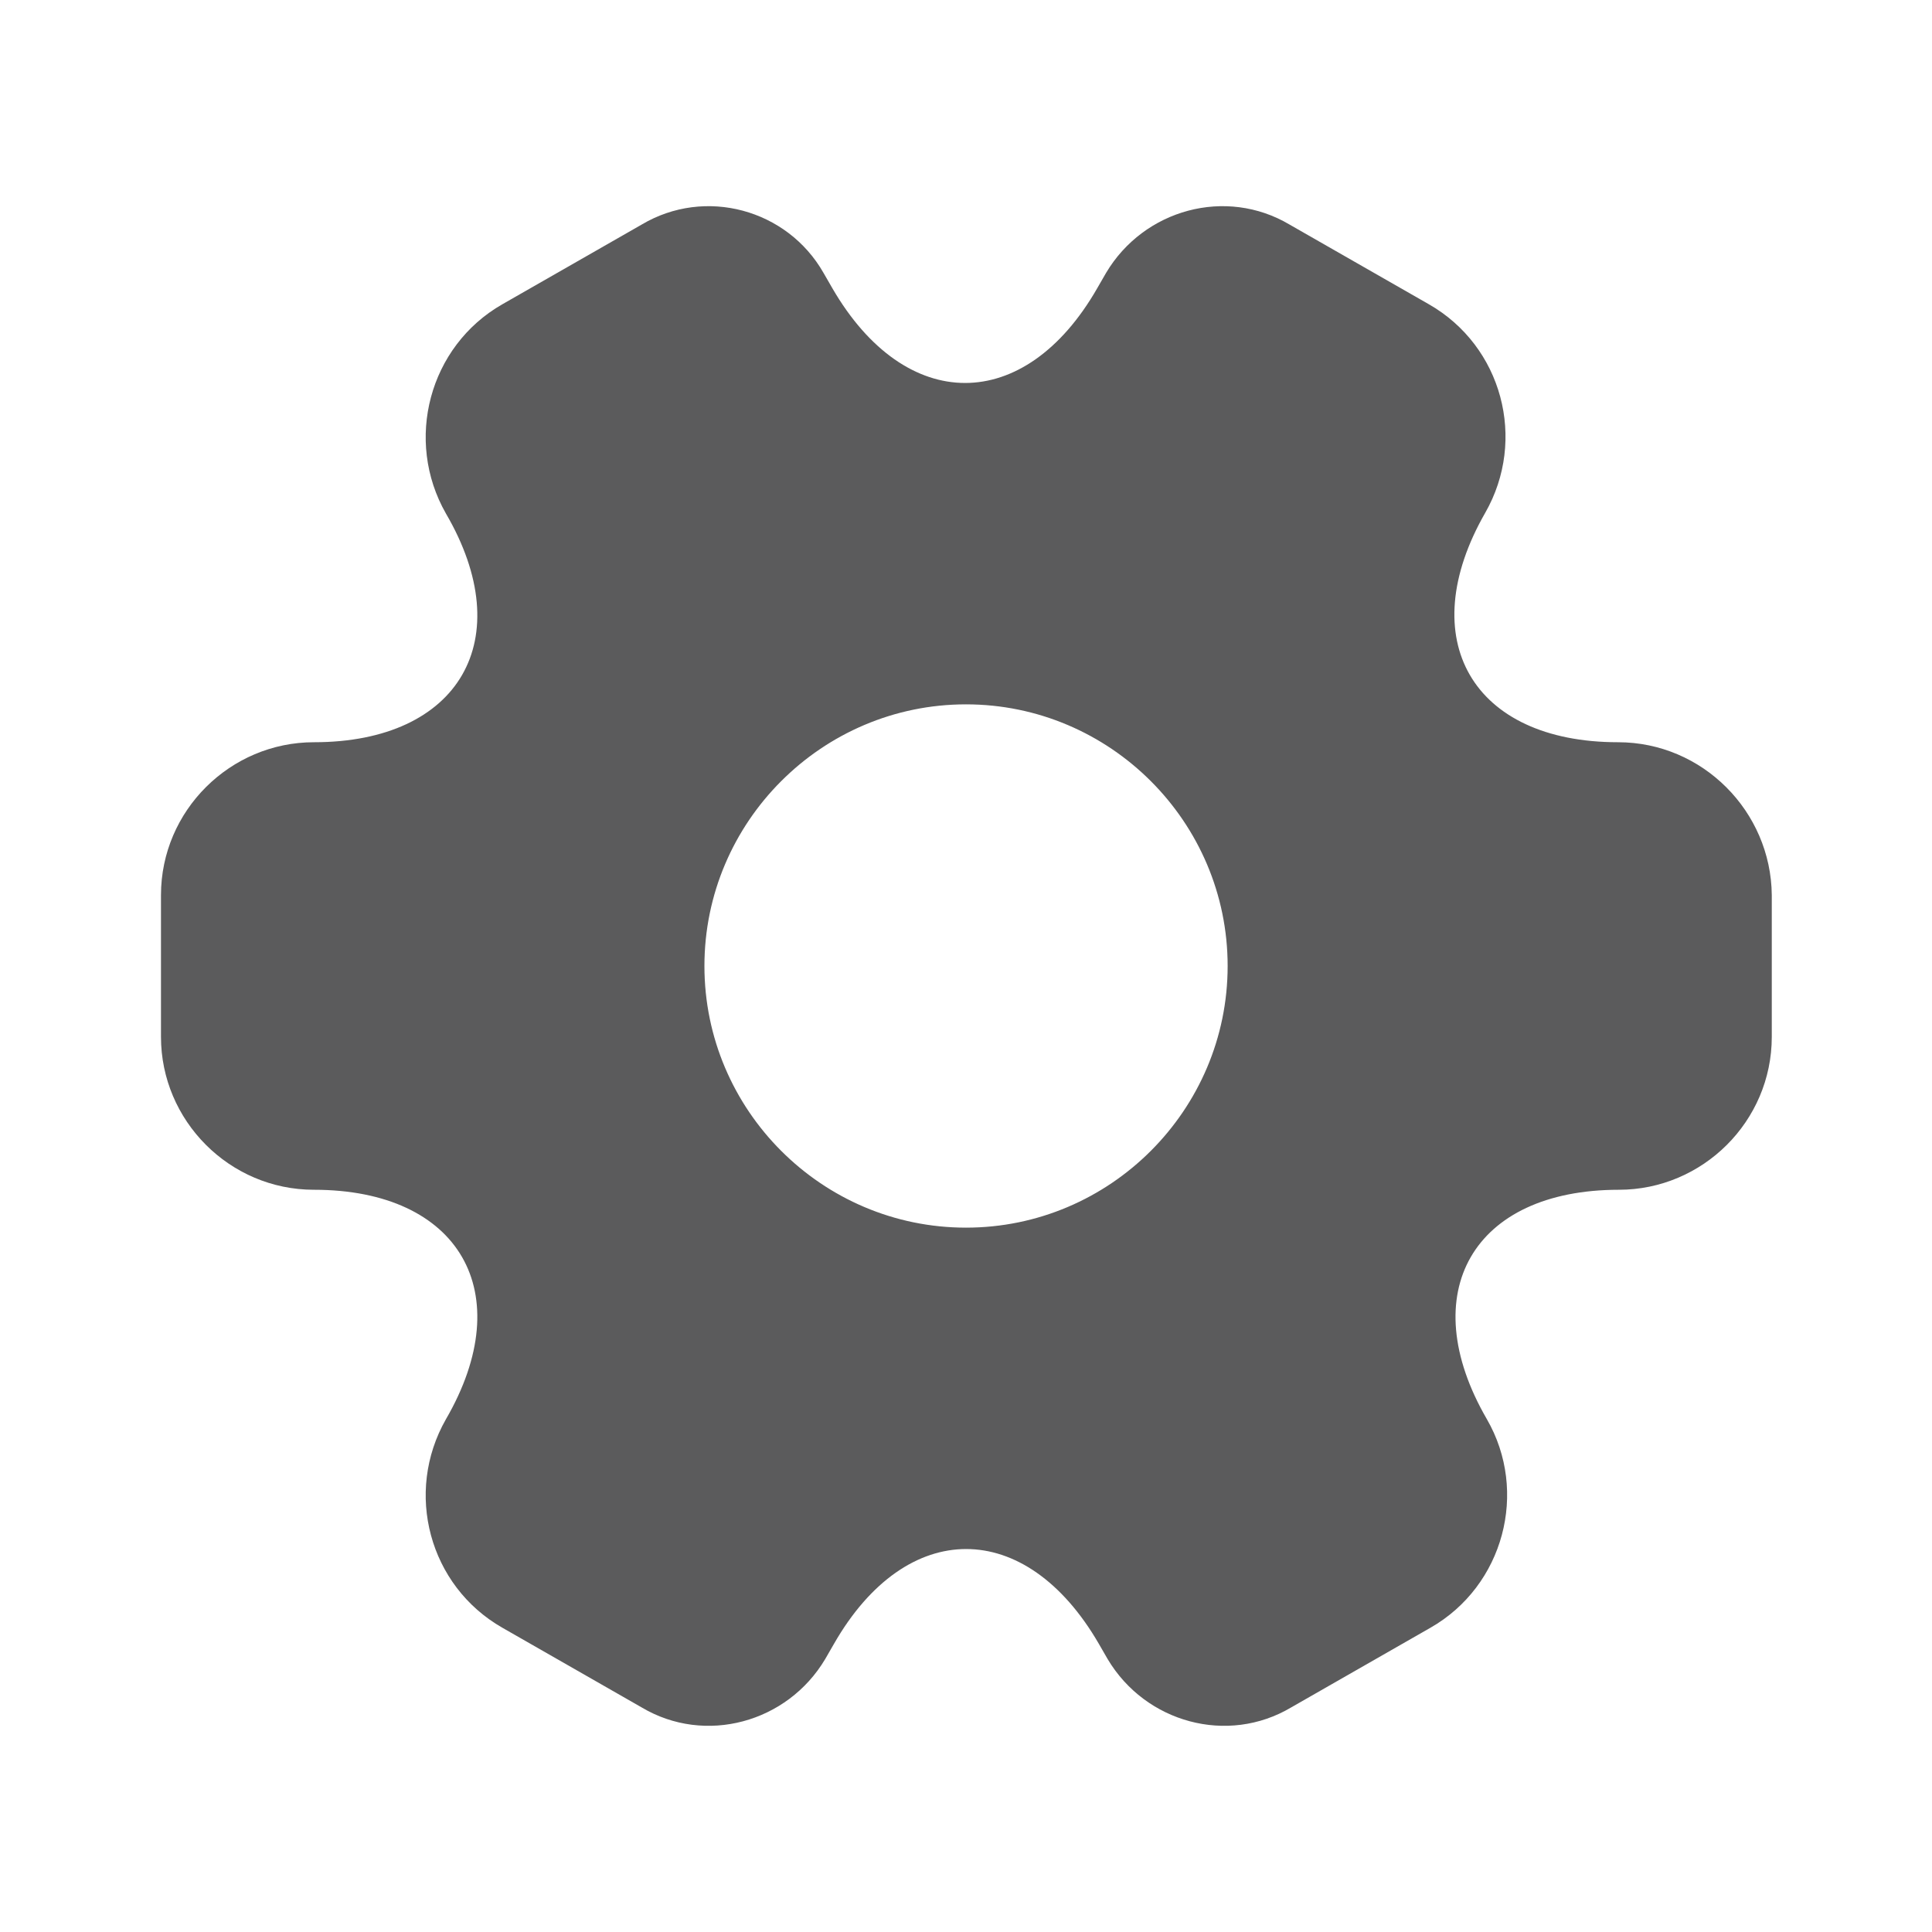 <svg width="28" height="28" viewBox="0 0 28 28" fill="none" xmlns="http://www.w3.org/2000/svg">
<path d="M23.45 10.757C21.338 10.757 20.475 9.263 21.525 7.432C22.132 6.37 21.77 5.017 20.709 4.41L18.69 3.255C17.768 2.707 16.578 3.033 16.03 3.955L15.902 4.177C14.852 6.008 13.125 6.008 12.063 4.177L11.935 3.955C11.41 3.033 10.22 2.707 9.299 3.255L7.28 4.41C6.218 5.017 5.857 6.382 6.463 7.443C7.525 9.263 6.662 10.757 4.55 10.757C3.337 10.757 2.333 11.748 2.333 12.973V15.027C2.333 16.24 3.325 17.243 4.55 17.243C6.662 17.243 7.525 18.737 6.463 20.568C5.857 21.63 6.218 22.983 7.28 23.59L9.299 24.745C10.22 25.293 11.41 24.967 11.959 24.045L12.087 23.823C13.137 21.992 14.864 21.992 15.925 23.823L16.053 24.045C16.602 24.967 17.792 25.293 18.713 24.745L20.732 23.59C21.794 22.983 22.155 21.618 21.549 20.568C20.487 18.737 21.35 17.243 23.462 17.243C24.675 17.243 25.678 16.252 25.678 15.027V12.973C25.667 11.76 24.675 10.757 23.45 10.757ZM14 17.792C11.912 17.792 10.209 16.088 10.209 14C10.209 11.912 11.912 10.208 14 10.208C16.088 10.208 17.792 11.912 17.792 14C17.792 16.088 16.088 17.792 14 17.792Z" fill="#1C1C1E" fill-opacity="0.72"/>
</svg>
